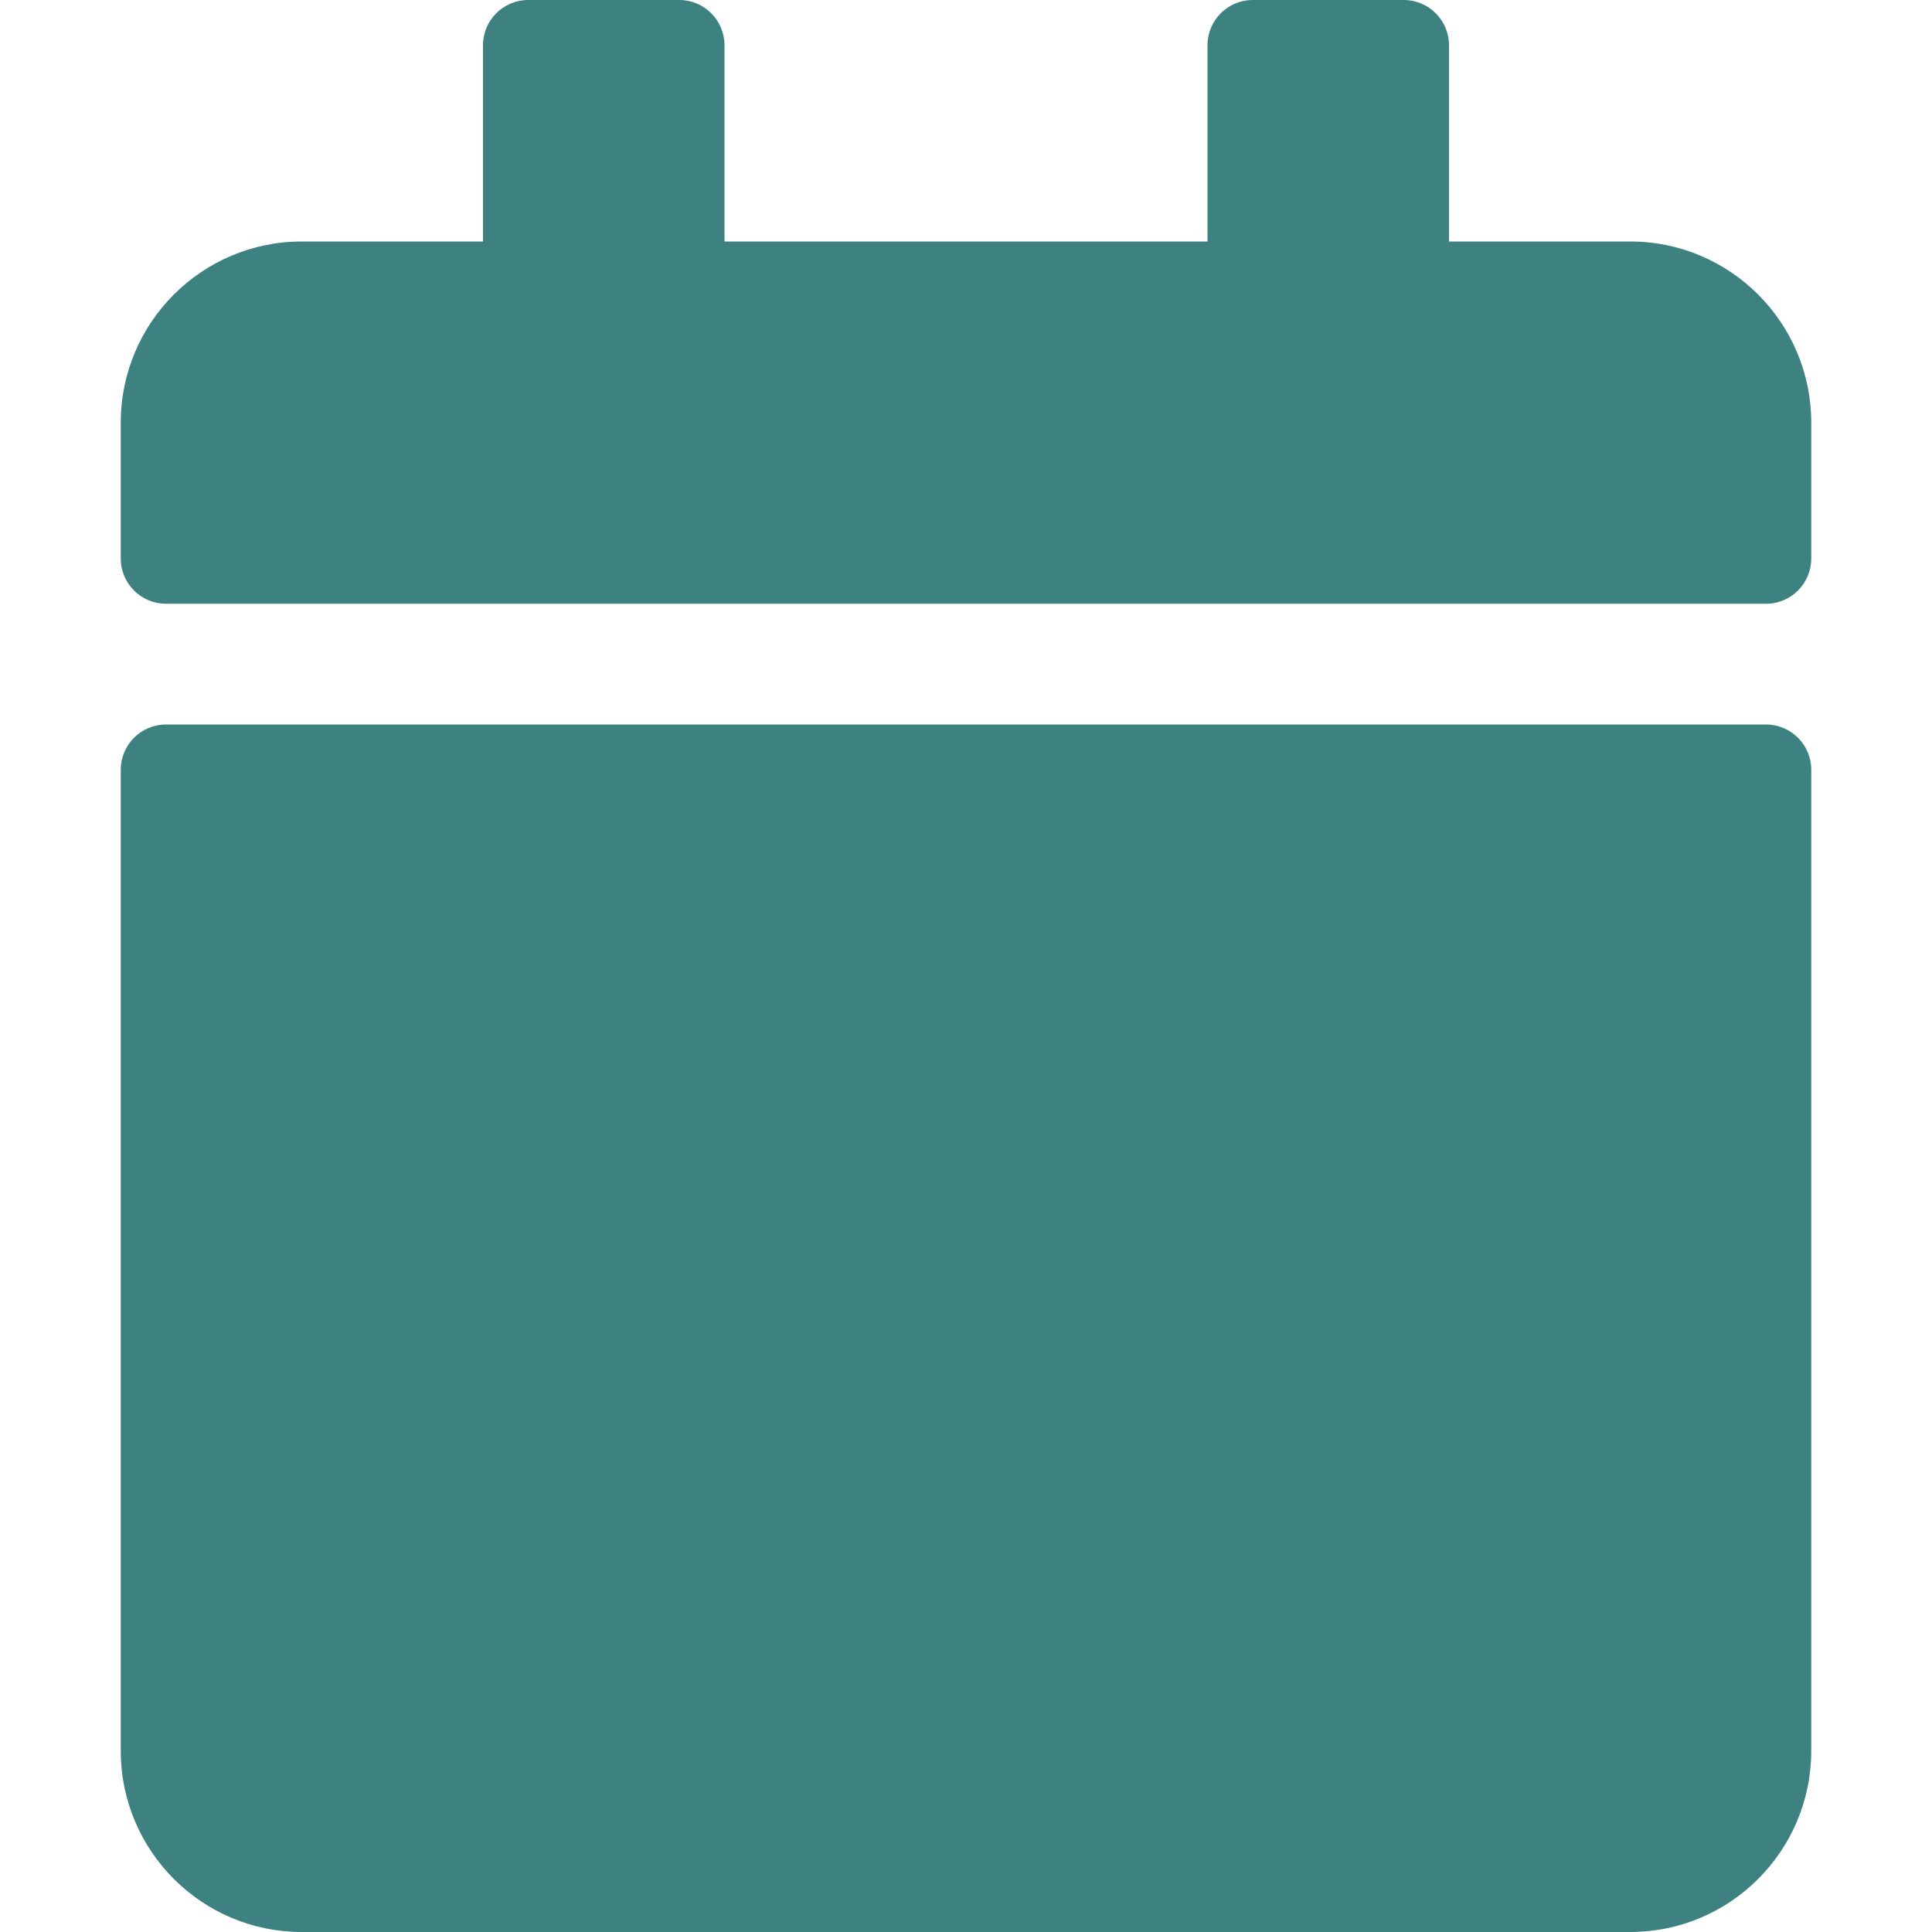 <svg width="10" height="10" viewBox="0 0 10 10" fill="none" xmlns="http://www.w3.org/2000/svg">
<path d="M0.859 3.75H9.141C9.27 3.75 9.375 3.855 9.375 3.984V9.062C9.375 9.58 8.955 10 8.438 10H1.562C1.045 10 0.625 9.58 0.625 9.062V3.984C0.625 3.855 0.73 3.75 0.859 3.75ZM9.375 2.891V2.188C9.375 1.67 8.955 1.25 8.438 1.25H7.5V0.234C7.5 0.105 7.395 0 7.266 0H6.484C6.355 0 6.25 0.105 6.25 0.234V1.25H3.75V0.234C3.75 0.105 3.645 0 3.516 0H2.734C2.605 0 2.5 0.105 2.5 0.234V1.25H1.562C1.045 1.25 0.625 1.67 0.625 2.188V2.891C0.625 3.02 0.73 3.125 0.859 3.125H9.141C9.27 3.125 9.375 3.02 9.375 2.891Z" fill="#3E8181"/>
</svg>

